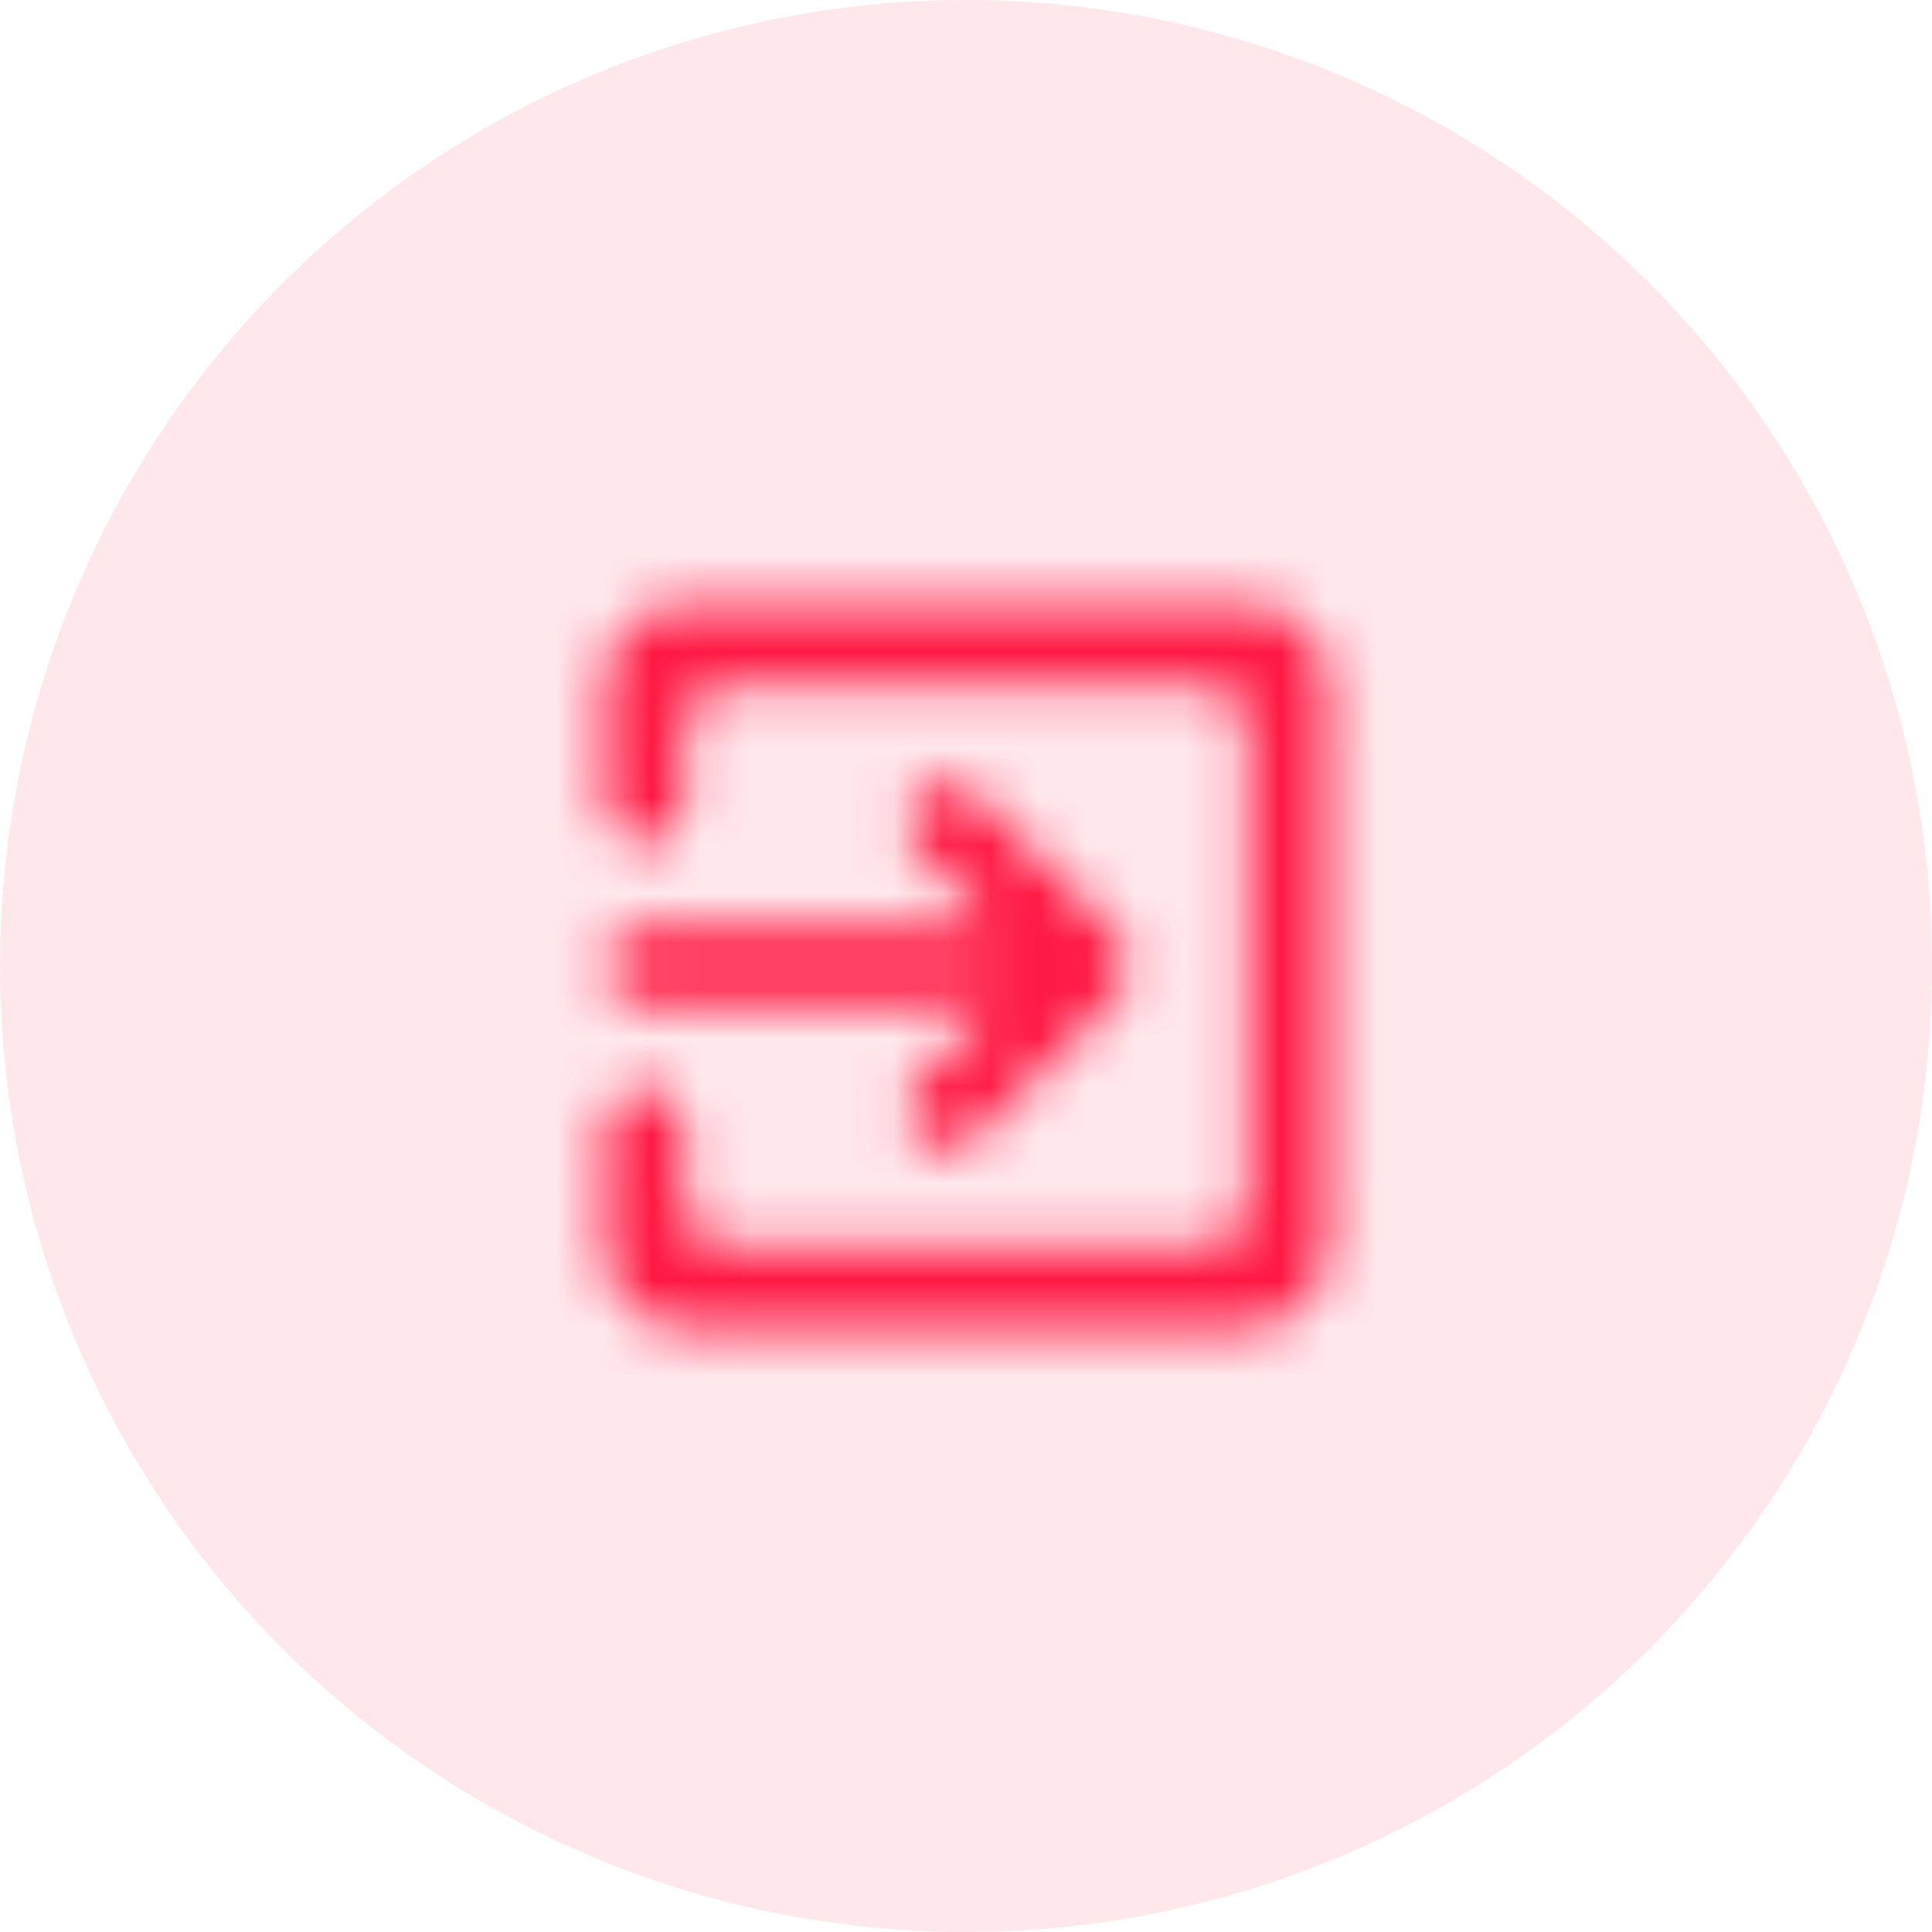 <svg width="40" height="40" viewBox="0 0 40 40" fill="none" xmlns="http://www.w3.org/2000/svg">
<circle cx="20" cy="20" r="20" fill="#FF1843" fill-opacity="0.1"/>
<mask id="mask0_1_43379" style="mask-type:alpha" maskUnits="userSpaceOnUse" x="12" y="12" width="16" height="16">
<path fill-rule="evenodd" clip-rule="evenodd" d="M14.167 12.5H25.833C26.75 12.5 27.5 13.25 27.5 14.167V25.833C27.5 26.75 26.75 27.5 25.833 27.5H14.167C13.25 27.5 12.5 26.75 12.5 25.833V23.333C12.5 22.875 12.875 22.5 13.333 22.5C13.792 22.5 14.167 22.875 14.167 23.333V25C14.167 25.458 14.542 25.833 15 25.833H25C25.458 25.833 25.833 25.458 25.833 25V15C25.833 14.542 25.458 14.167 25 14.167H15C14.542 14.167 14.167 14.542 14.167 15V16.667C14.167 17.125 13.792 17.5 13.333 17.5C12.875 17.5 12.5 17.125 12.5 16.667V14.167C12.5 13.25 13.242 12.5 14.167 12.5ZM23.158 20.583L20.167 23.575C19.842 23.9 19.317 23.9 18.992 23.575C18.675 23.258 18.667 22.725 18.992 22.4L20.558 20.833H13.333C12.875 20.833 12.5 20.458 12.5 20C12.5 19.542 12.875 19.167 13.333 19.167H20.558L18.992 17.592C18.667 17.267 18.667 16.742 18.992 16.417C19.147 16.261 19.359 16.173 19.579 16.173C19.8 16.173 20.011 16.261 20.167 16.417L23.158 19.408C23.483 19.733 23.483 20.258 23.158 20.583Z" fill="black"/>
</mask>
<g mask="url(#mask0_1_43379)">
<rect x="10" y="10" width="20" height="20" fill="#FF1843"/>
</g>
</svg>
